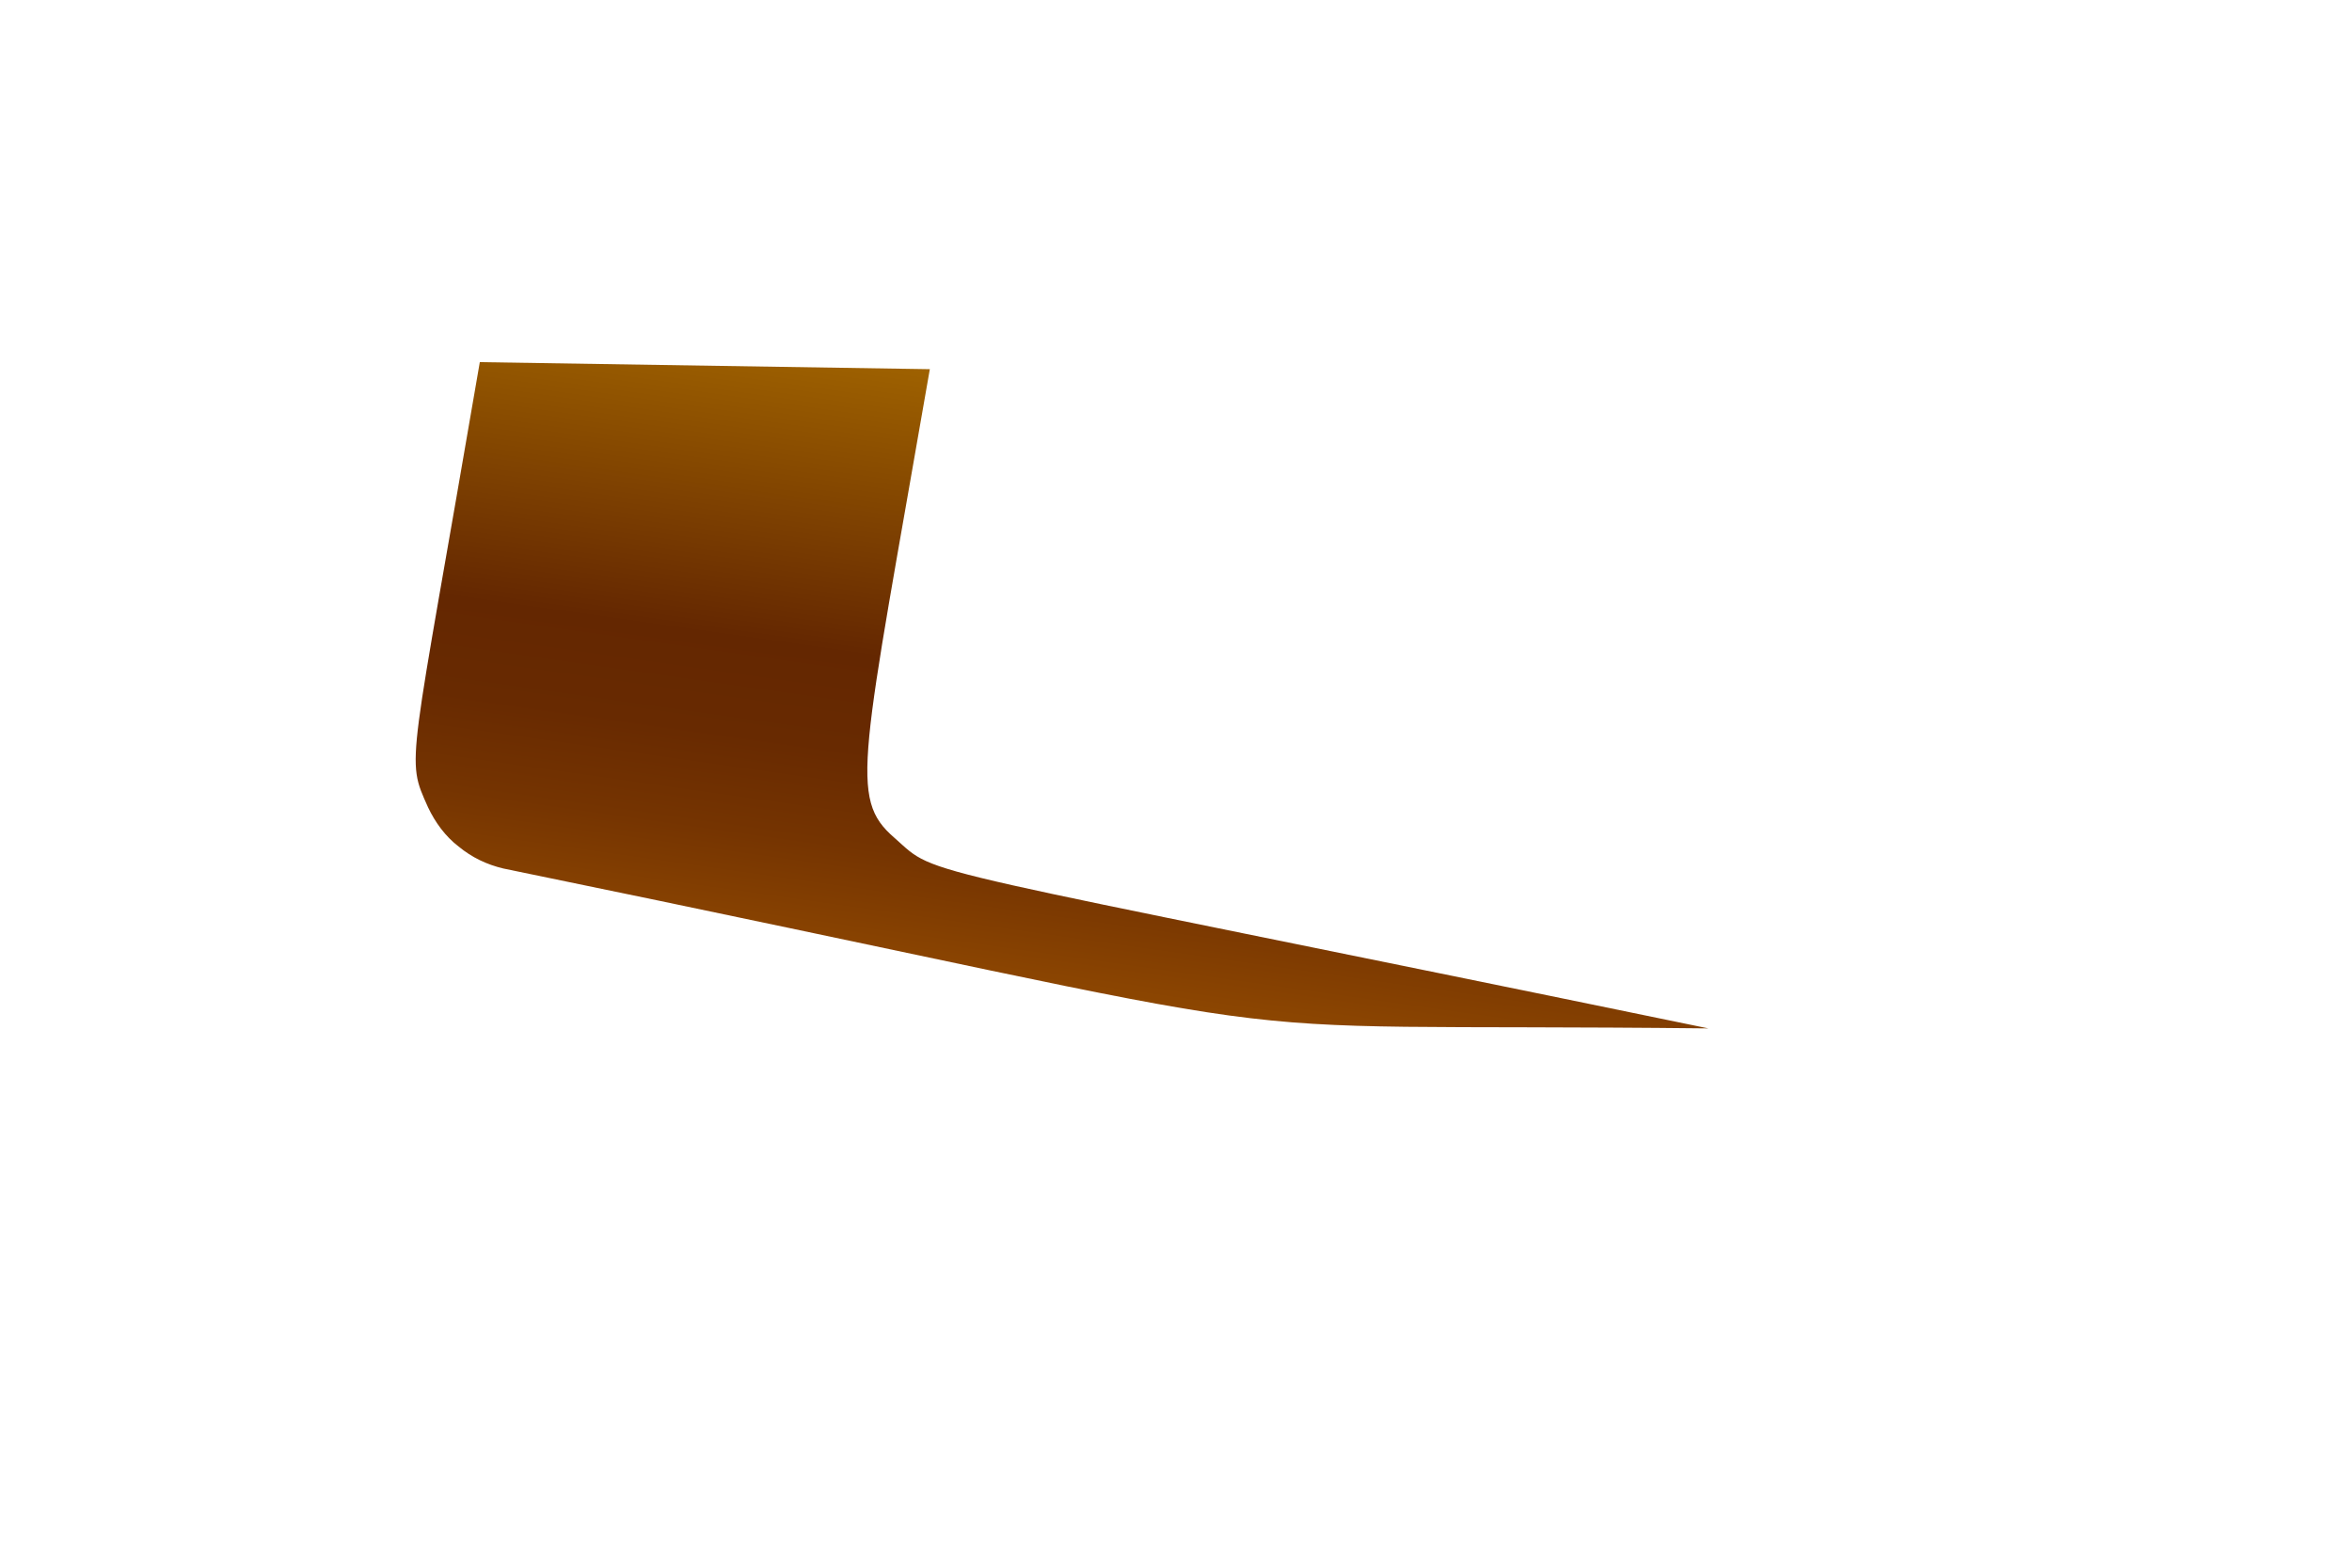 <svg width="3" height="2" viewBox="0 0 3 2" fill="none" xmlns="http://www.w3.org/2000/svg">
<path d="M0.612 0.462C0.522 0.988 0.517 0.965 0.546 1.03C0.555 1.049 0.568 1.067 0.585 1.08C0.602 1.094 0.621 1.103 0.642 1.108C1.791 1.344 1.449 1.304 2.179 1.312C1.137 1.097 1.2 1.121 1.141 1.069C1.082 1.018 1.099 0.973 1.186 0.471L0.612 0.462Z" fill="url(#paint0_linear_82_322)"/>
<defs>
<linearGradient id="paint0_linear_82_322" x1="1.444" y1="0.508" x2="1.337" y2="1.262" gradientUnits="userSpaceOnUse">
<stop stop-color="#9E6100"/>
<stop offset="0.49" stop-color="#642701"/>
<stop offset="0.65" stop-color="#682A01"/>
<stop offset="0.81" stop-color="#753401"/>
<stop offset="0.98" stop-color="#8A4401"/>
<stop offset="1" stop-color="#8C4601"/>
</linearGradient>
</defs>
</svg>
